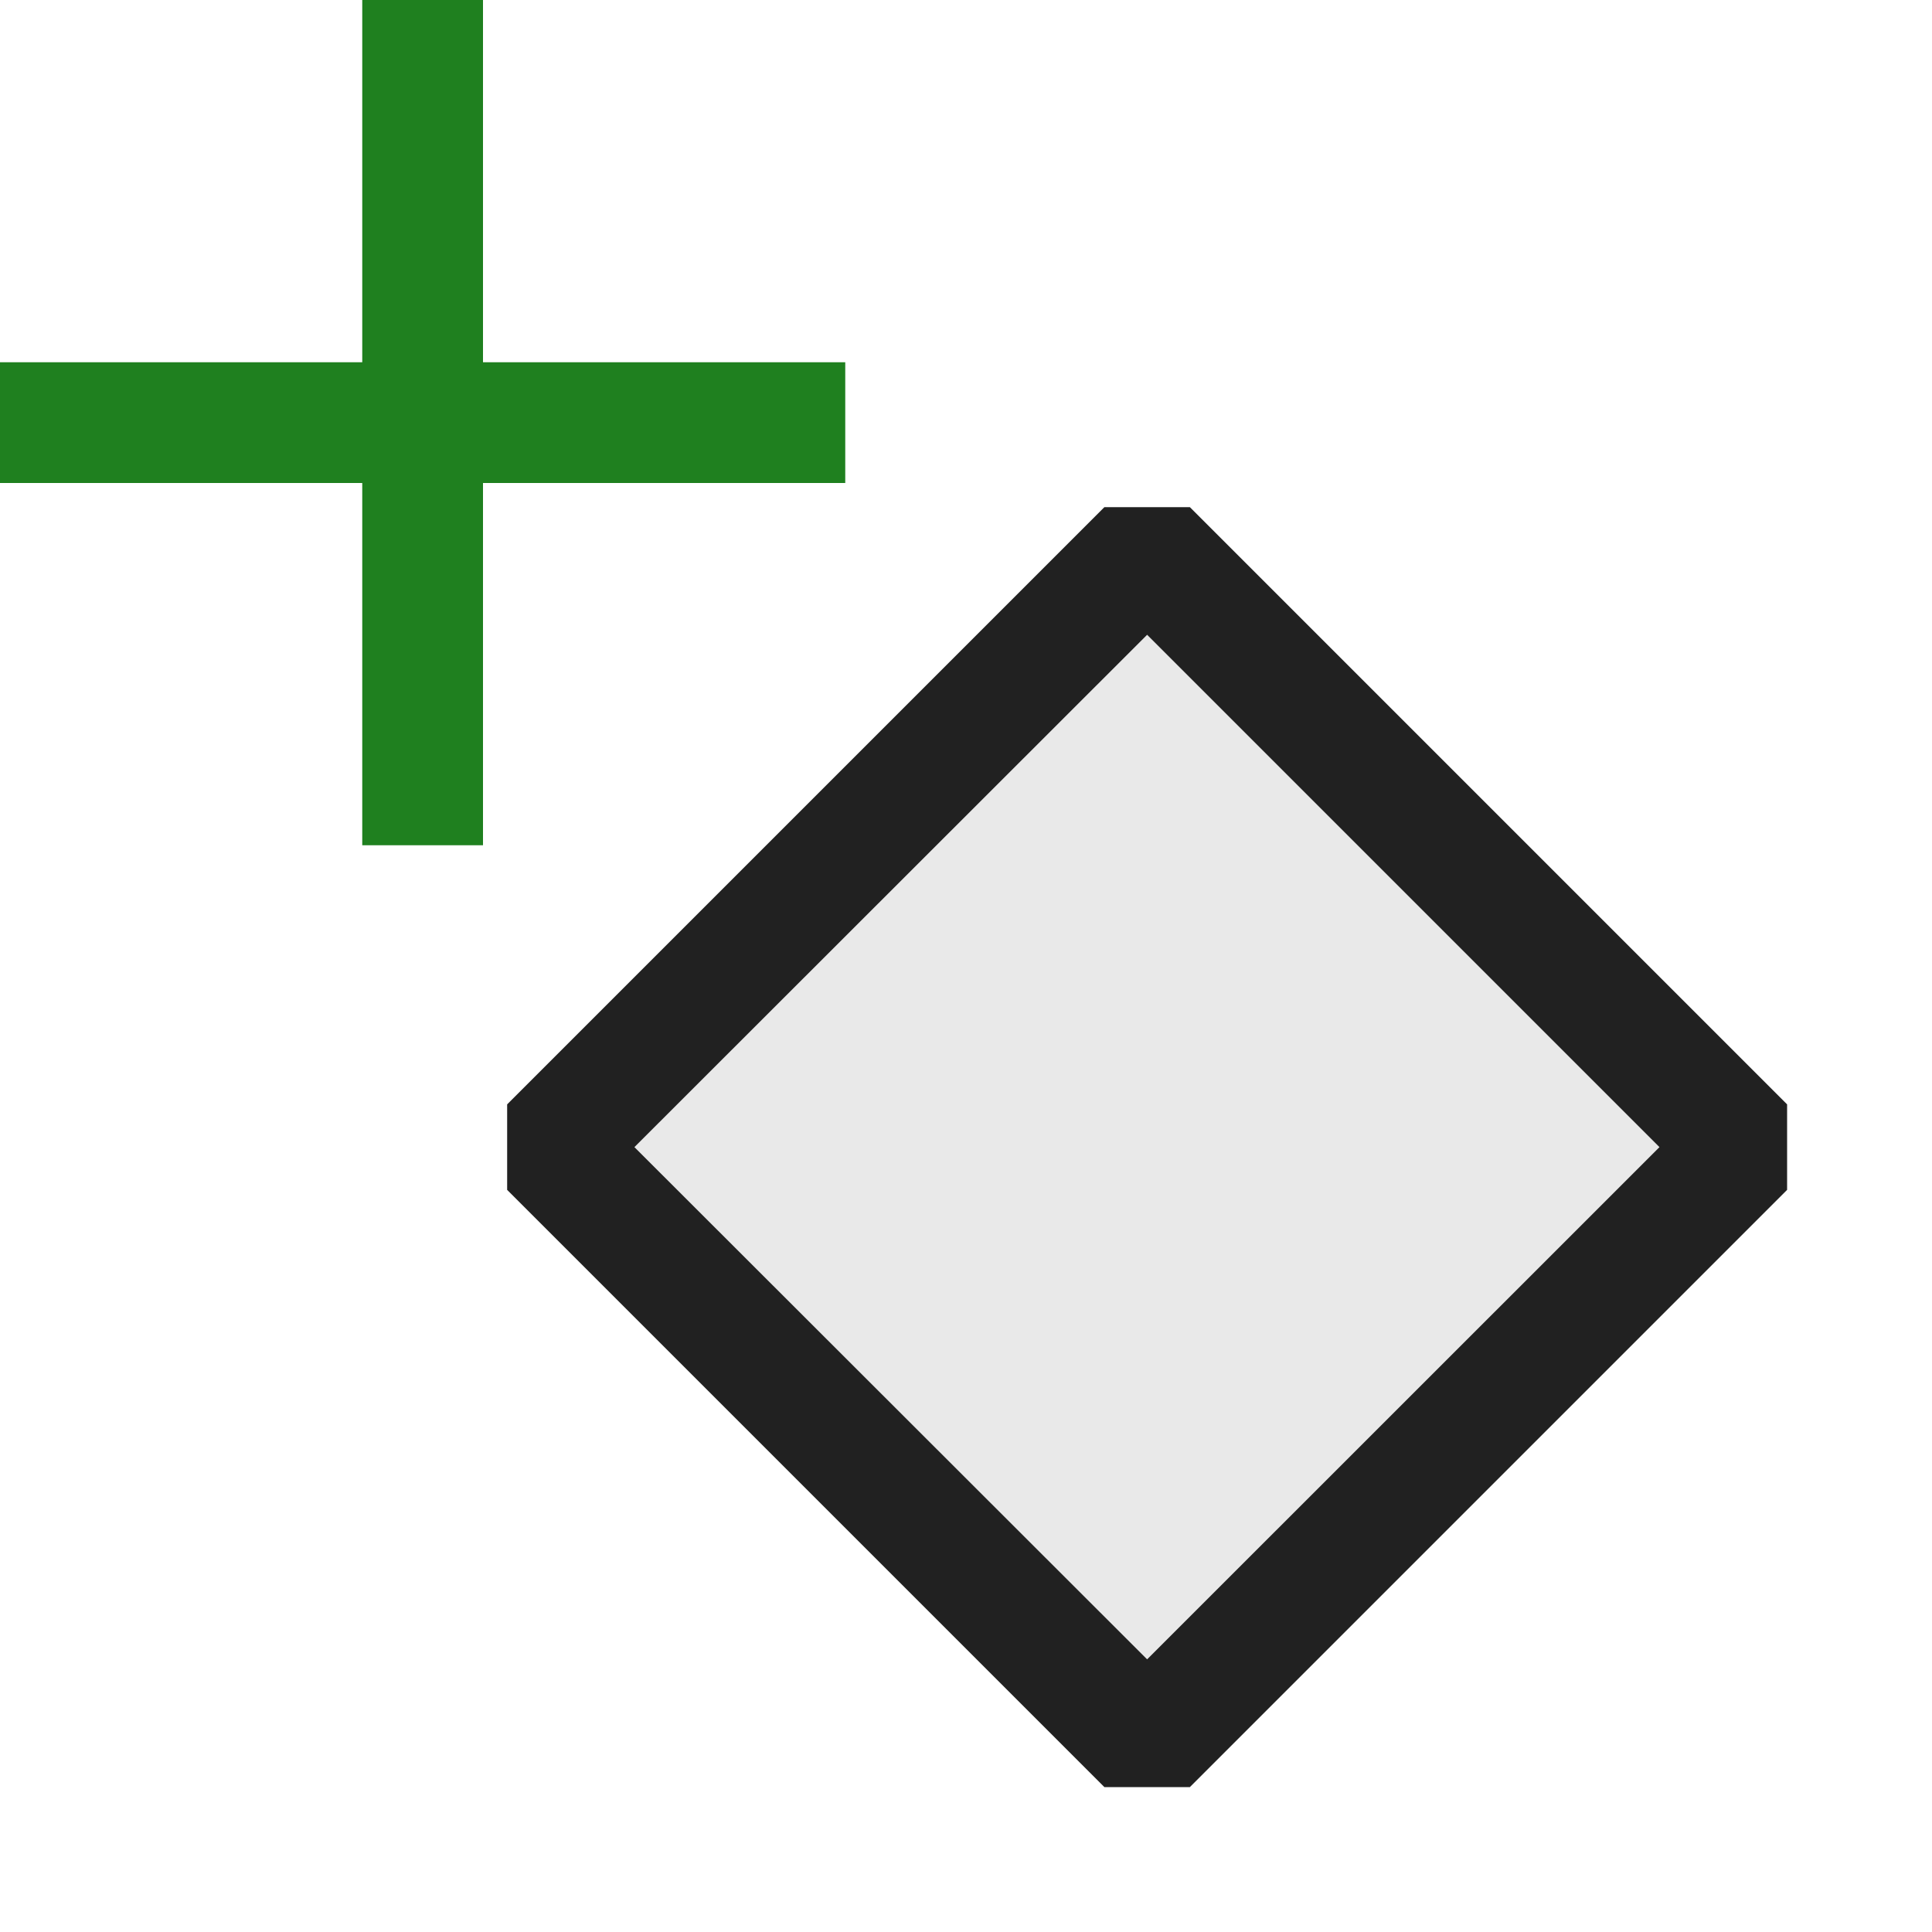 <svg xmlns="http://www.w3.org/2000/svg" viewBox="0 0 16 16">
  <defs>
    <style>.canvas{fill: none; opacity: 0;}.light-defaultgrey-10{fill: #212121; opacity: 0.1;}.light-defaultgrey{fill: #212121; opacity: 1;}.light-green{fill: #1f801f; opacity: 1;}</style>
  </defs>
  <title>IconLightAddKeyframe</title>
  <g id="canvas" class="canvas">
    <path class="canvas" d="M16,16H0V0H16Z" />
  </g>
  <g id="level-1">
    <path class="light-defaultgrey-10" d="M9.5,4.55,14.45,9.5,9.5,14.45,4.55,9.5Z" />
    <path class="light-defaultgrey" d="M9.854,14.8H9.146L4.2,9.854V9.146L9.146,4.2h.708L14.8,9.146v.708Zm-4.6-5.3L9.5,13.742,13.743,9.5,9.5,5.257Z" />
    <path class="light-green" d="M7,4H4V7H3V4H0V3H3V0H4V3H7Z" />
  </g>
</svg>

